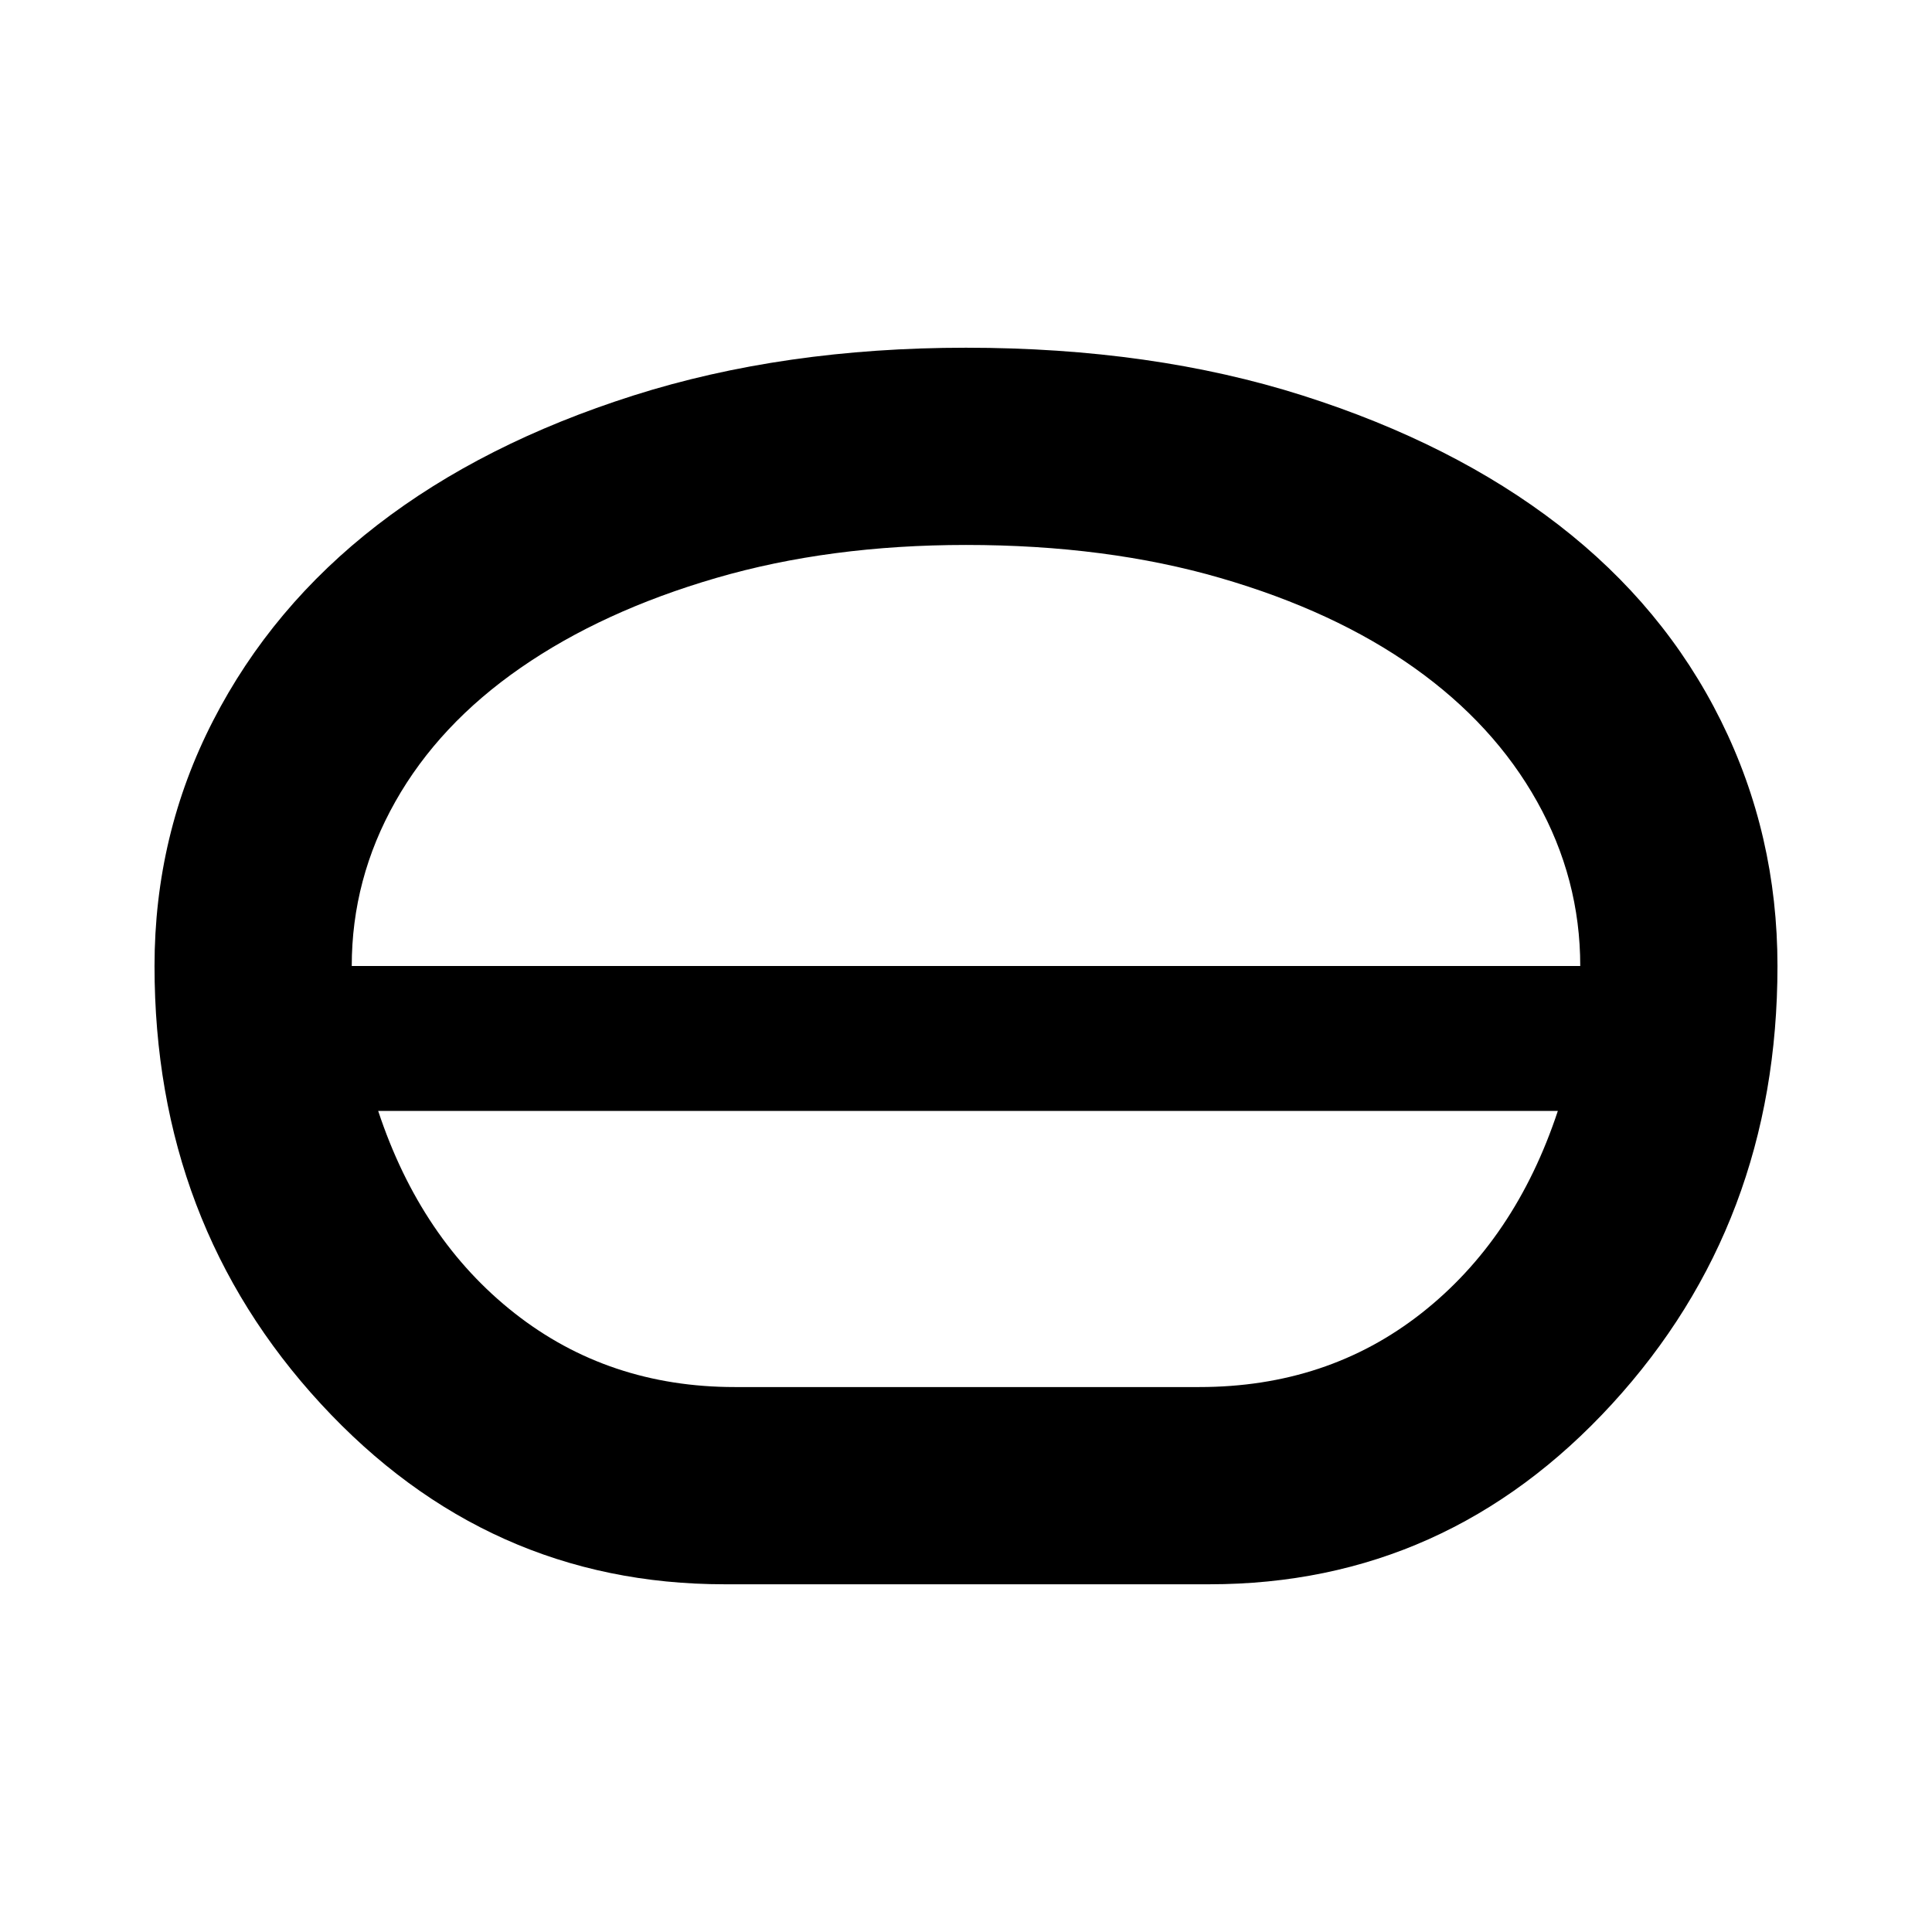 <svg xmlns="http://www.w3.org/2000/svg" height="20" viewBox="0 -960 960 960" width="20"><path d="M360-172.782q-117.913 0-200.566-89.652Q76.782-352.087 76.782-480q0-65.261 29.13-121.935 29.131-56.674 81.609-97.218 52.478-40.543 127.152-64.304Q389.348-787.218 480-787.218q92.652 0 167.327 23.761 74.674 23.761 127.152 64.304 52.478 40.544 80.609 97.218 28.13 56.674 28.13 121.935 0 127.913-82.152 217.566Q718.913-172.782 601-172.782H360Zm5.087-98.001h230.826q63.696 0 110.369-36.674Q752.956-344.13 774.087-408H187.913q21.131 63.87 67.805 100.543 46.673 36.674 109.369 36.674ZM480-408Zm0-36Zm-305.217-36h610.434q0-43.304-21.435-81.674-21.434-38.369-61.087-66.521-39.652-28.153-96.239-44.587Q549.87-689.217 480-689.217q-67.87 0-124.239 16.435-56.37 16.434-97.022 44.587-40.652 28.152-62.304 66.521-21.652 38.37-21.652 81.674ZM480-480Z"/></svg>